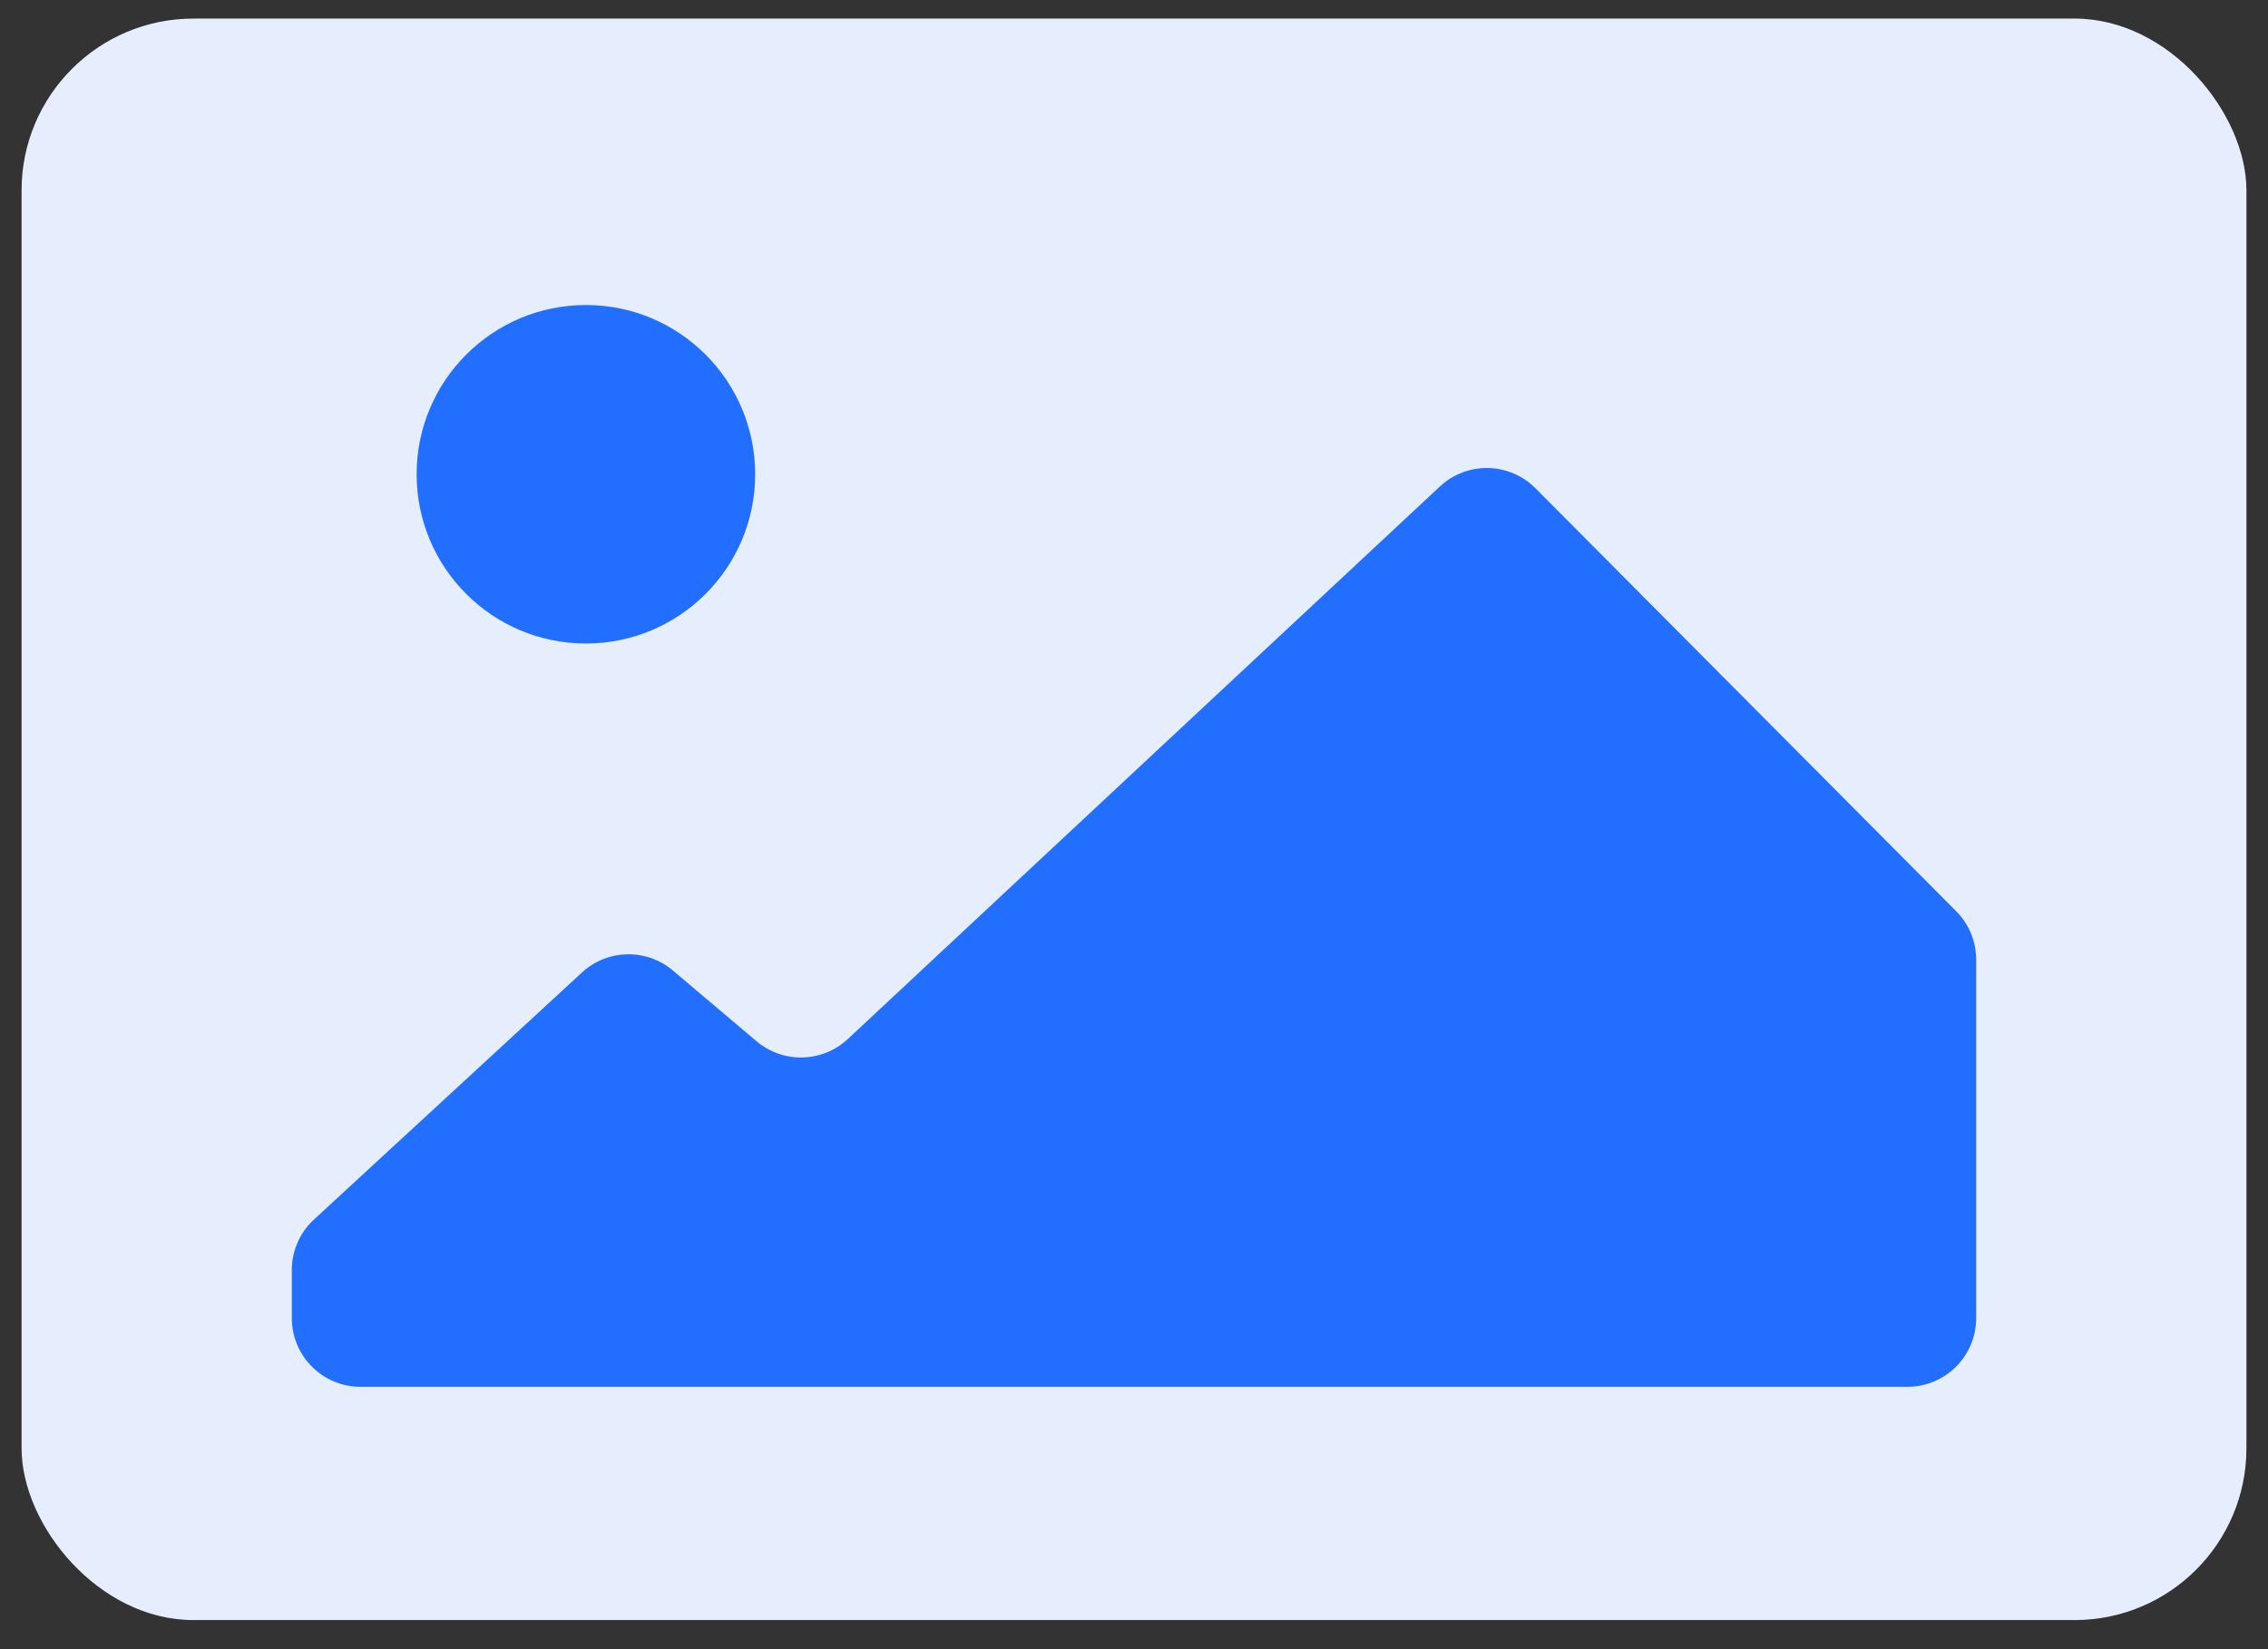 <svg xmlns="http://www.w3.org/2000/svg" width="66" height="48" viewBox="0 0 66 48" fill="none">
  <rect x="0" y="0" width="66" height="48" fill="#333333" stroke="none"/>
  <rect x="0.628" y="0.541" width="64.744" height="46.612" rx="5" fill="#E6EEFE"/>
  <path d="M8.492 36.966V38.364C8.492 39.468 9.387 40.364 10.492 40.364H55.508C56.613 40.364 57.508 39.468 57.508 38.364V27.933C57.508 27.404 57.299 26.897 56.927 26.523L44.684 14.212C43.922 13.446 42.69 13.423 41.901 14.16L24.672 30.241C23.931 30.933 22.79 30.961 22.016 30.306L19.582 28.248C18.812 27.597 17.677 27.621 16.935 28.305L9.136 35.496C8.725 35.874 8.492 36.408 8.492 36.966Z" fill="#226FFF"/>
  <circle cx="17.05" cy="13.804" r="4.926" fill="#226FFF"/>
</svg>